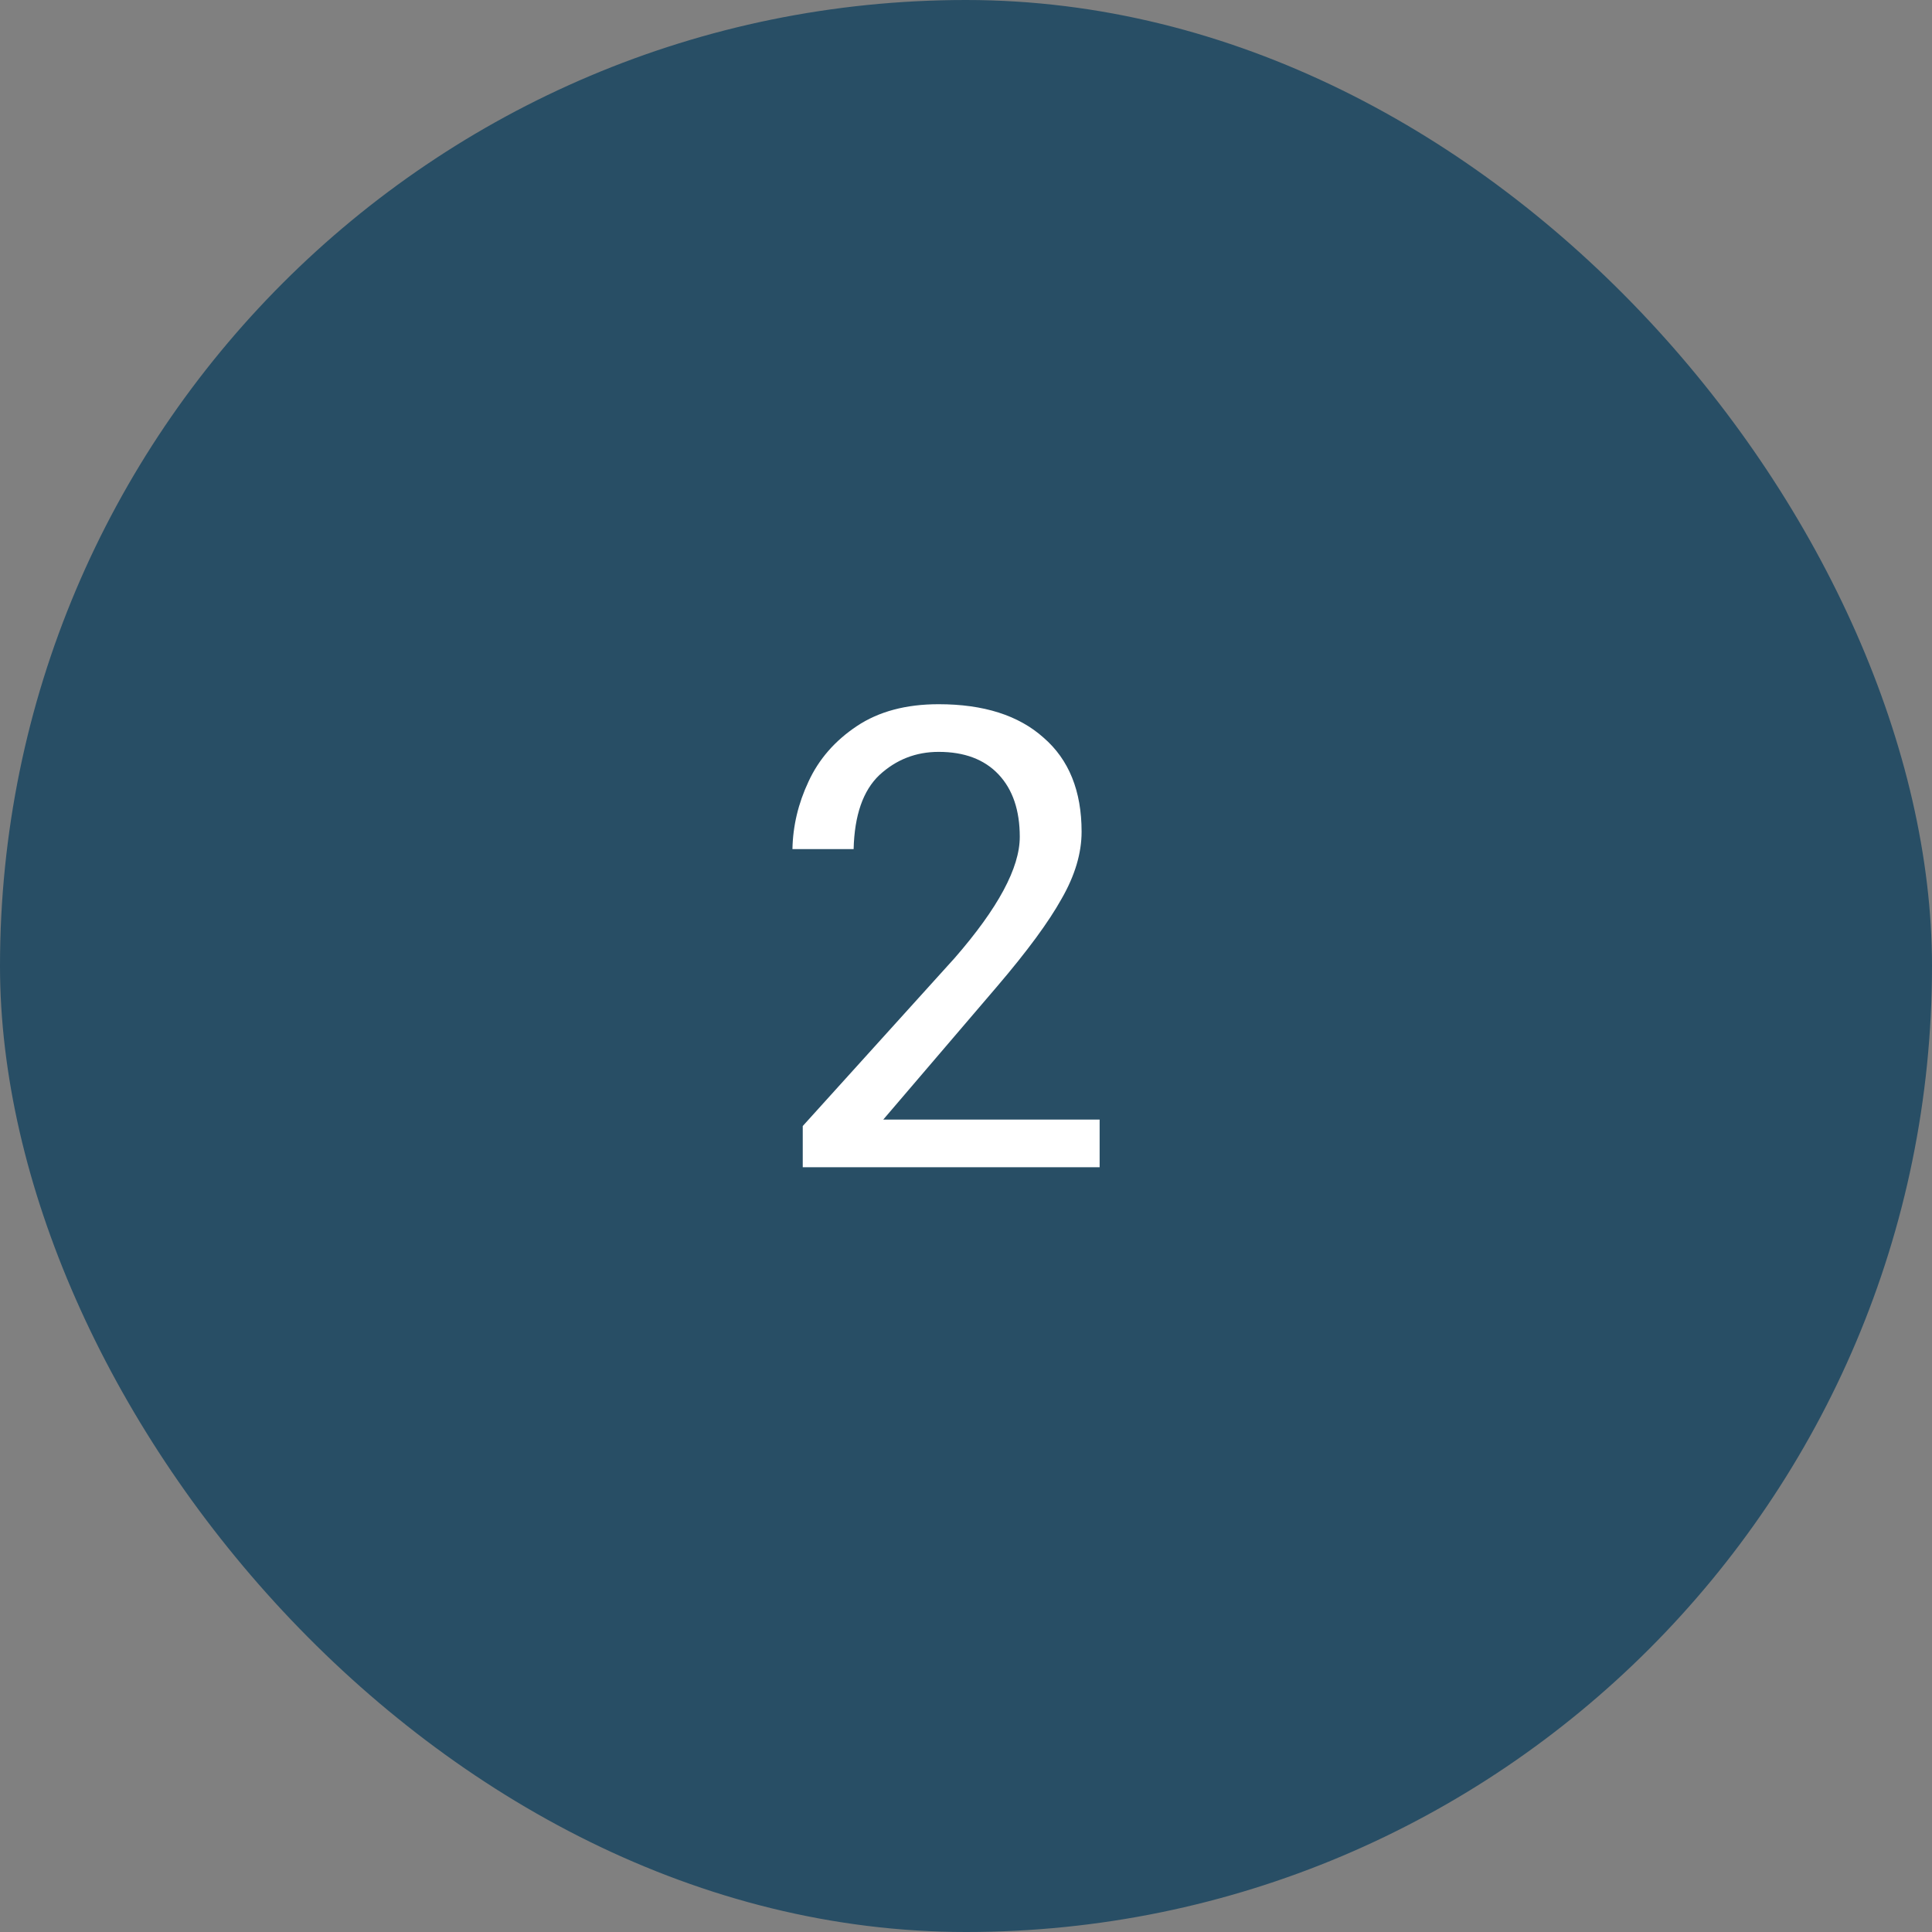 <svg width="48" height="48" viewBox="0 0 48 48" fill="none" xmlns="http://www.w3.org/2000/svg">
<rect x="0" y="0" width="48" height="48" fill="#808080" stroke="none"/>
<rect width="48" height="48" rx="24" fill="#284E65"/>
<path d="M27.32 29H19.944V27.976L23.72 23.8C24.797 22.563 25.336 21.56 25.336 20.792C25.336 20.131 25.16 19.613 24.808 19.24C24.456 18.867 23.96 18.68 23.32 18.68C22.755 18.68 22.264 18.872 21.848 19.256C21.443 19.64 21.229 20.253 21.208 21.096H19.688C19.699 20.52 19.832 19.96 20.088 19.416C20.344 18.861 20.744 18.403 21.288 18.04C21.832 17.677 22.509 17.496 23.32 17.496C24.44 17.496 25.309 17.773 25.928 18.328C26.557 18.872 26.872 19.651 26.872 20.664C26.872 21.197 26.707 21.752 26.376 22.328C26.056 22.904 25.523 23.629 24.776 24.504L21.944 27.816H27.32V29Z" fill="white"/>
</svg>
